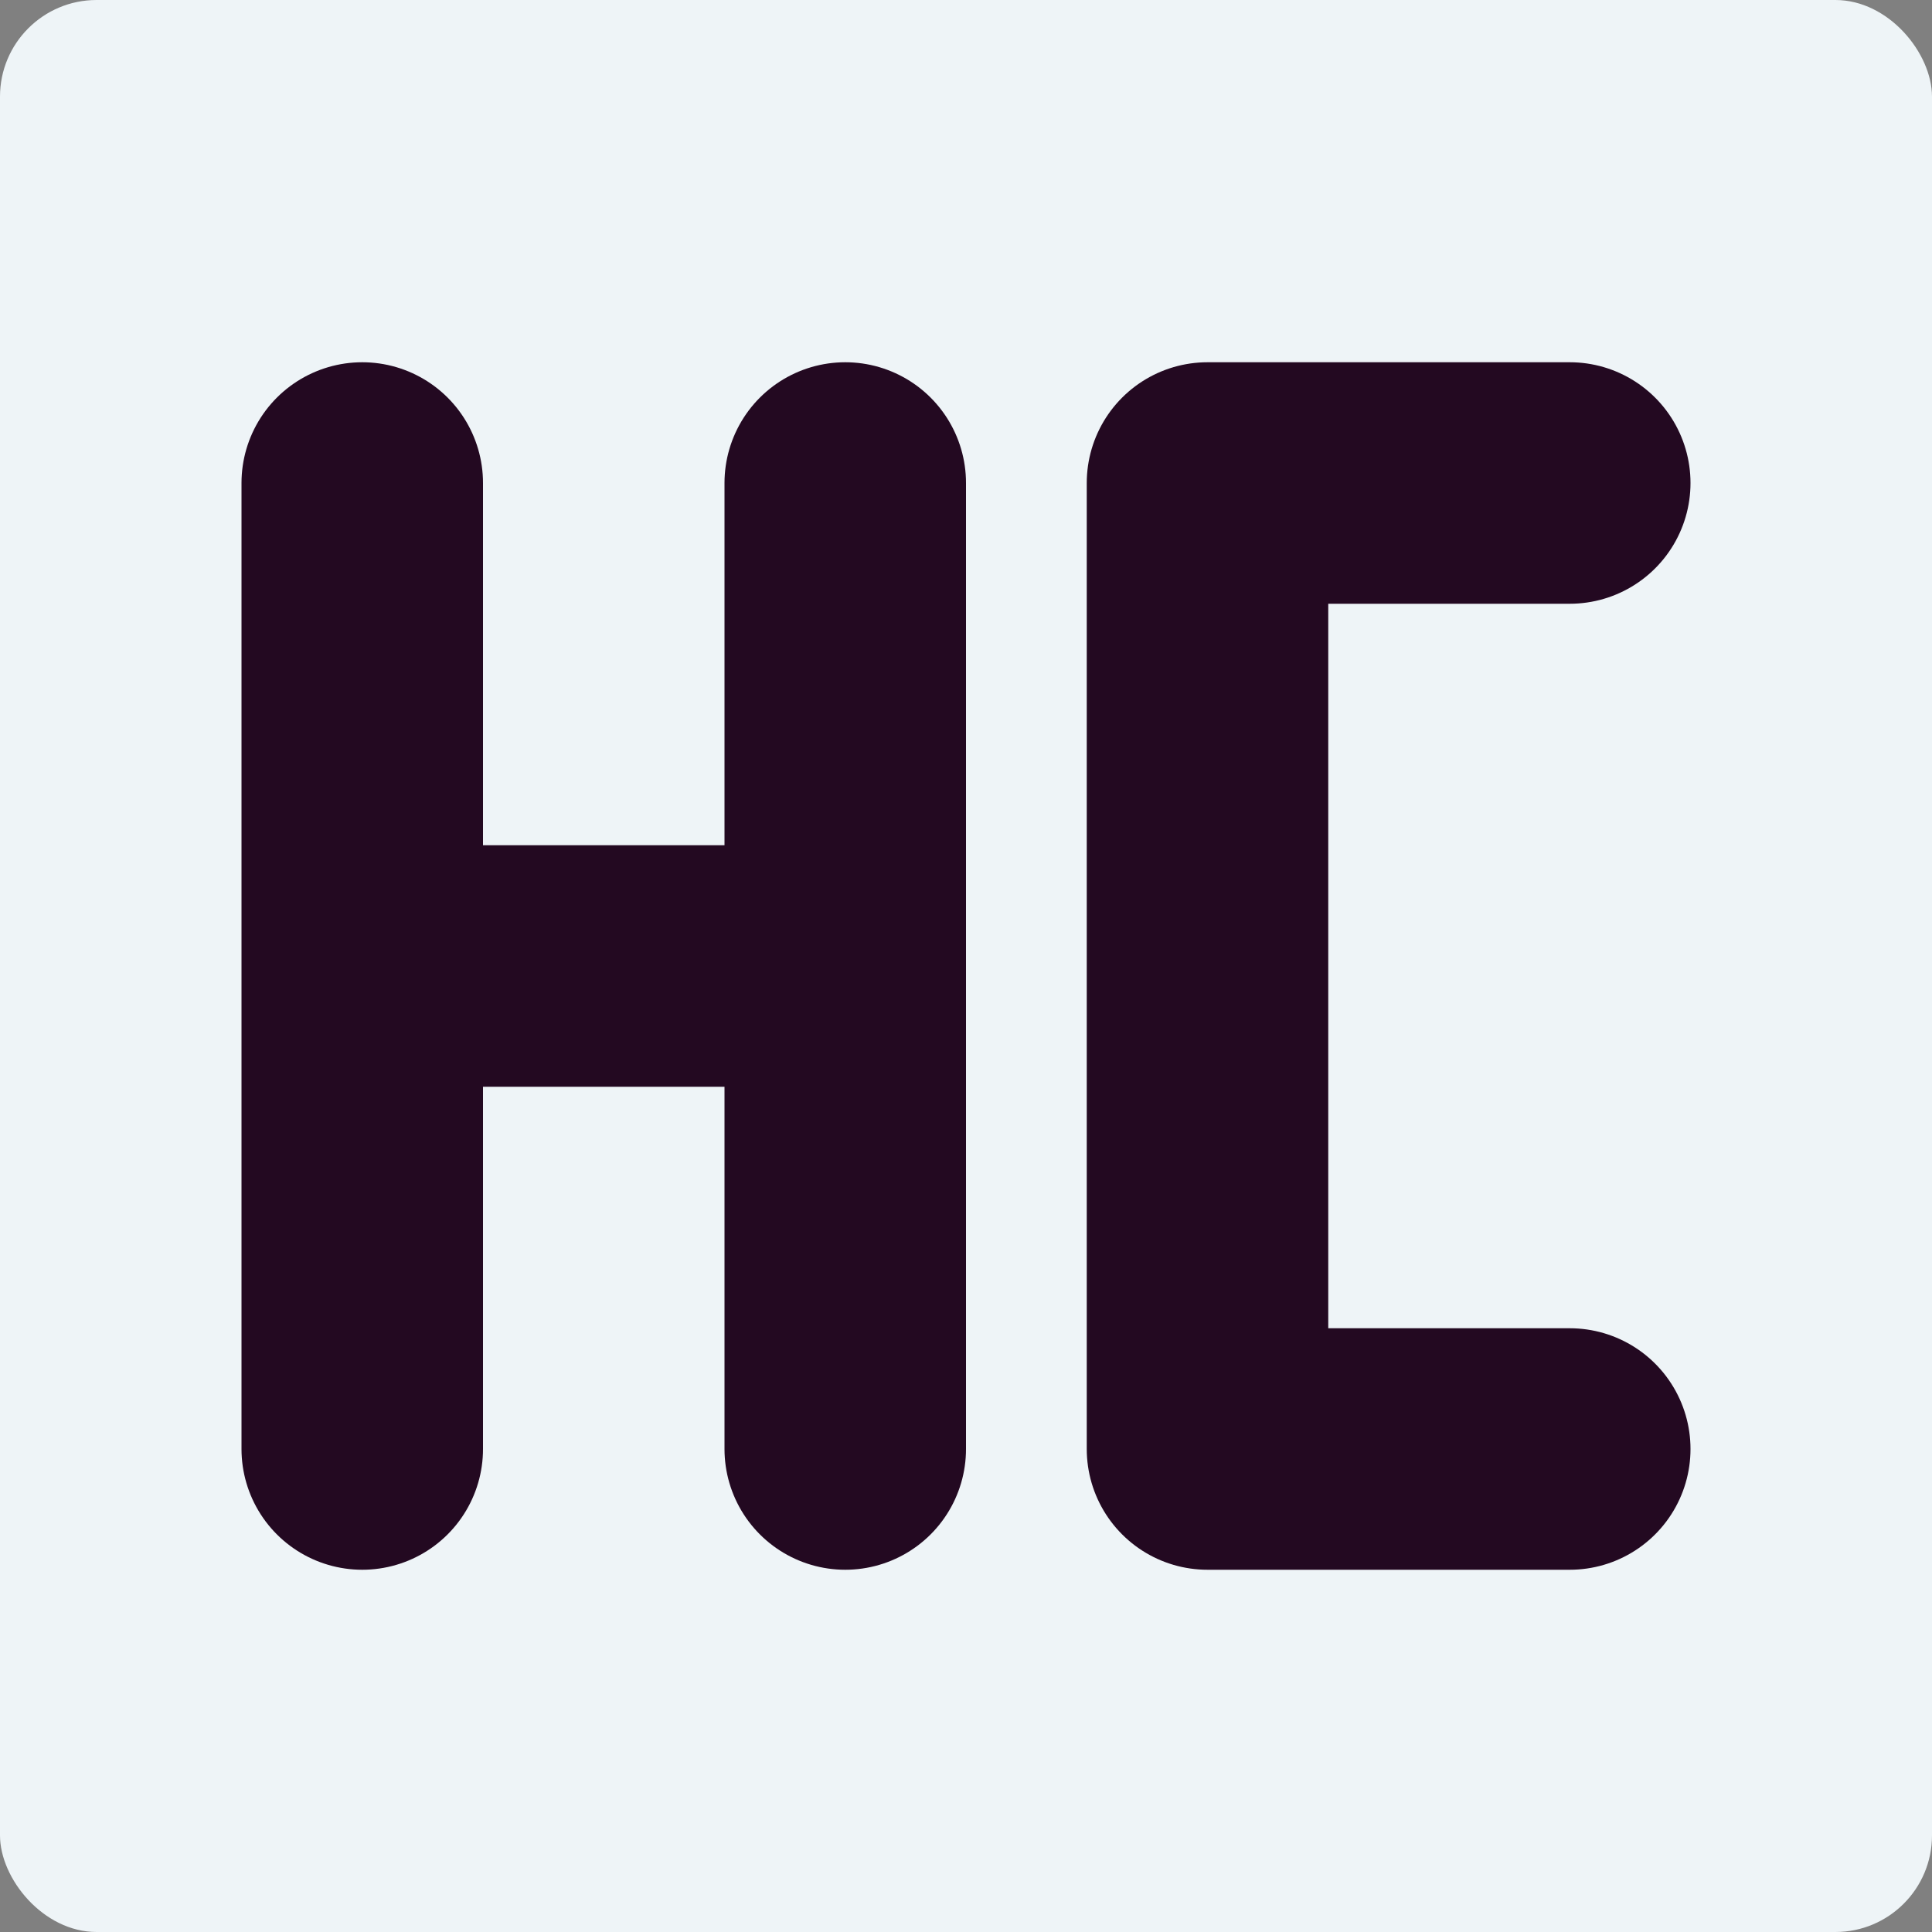 <svg xmlns="http://www.w3.org/2000/svg" width="16" height="16" version="1.1">
 <rect width="100%" height="100%" fill="#808080" stroke="none"/>
 <rect style="fill:#eef4f7" width="16" height="16" x="0" y="0" rx=".8" ry=".8"/>
 <path style="fill:none;stroke:#230921;stroke-width:2;stroke-linecap:round" d="M 3,8 H 7 M 7,12 V 4 M 3,12 V 4"/>
 <path style="fill:none;stroke:#230921;stroke-width:2;stroke-linecap:round;stroke-linejoin:round" d="M 13,12 H 10 V 4 H 13"/>
</svg>
